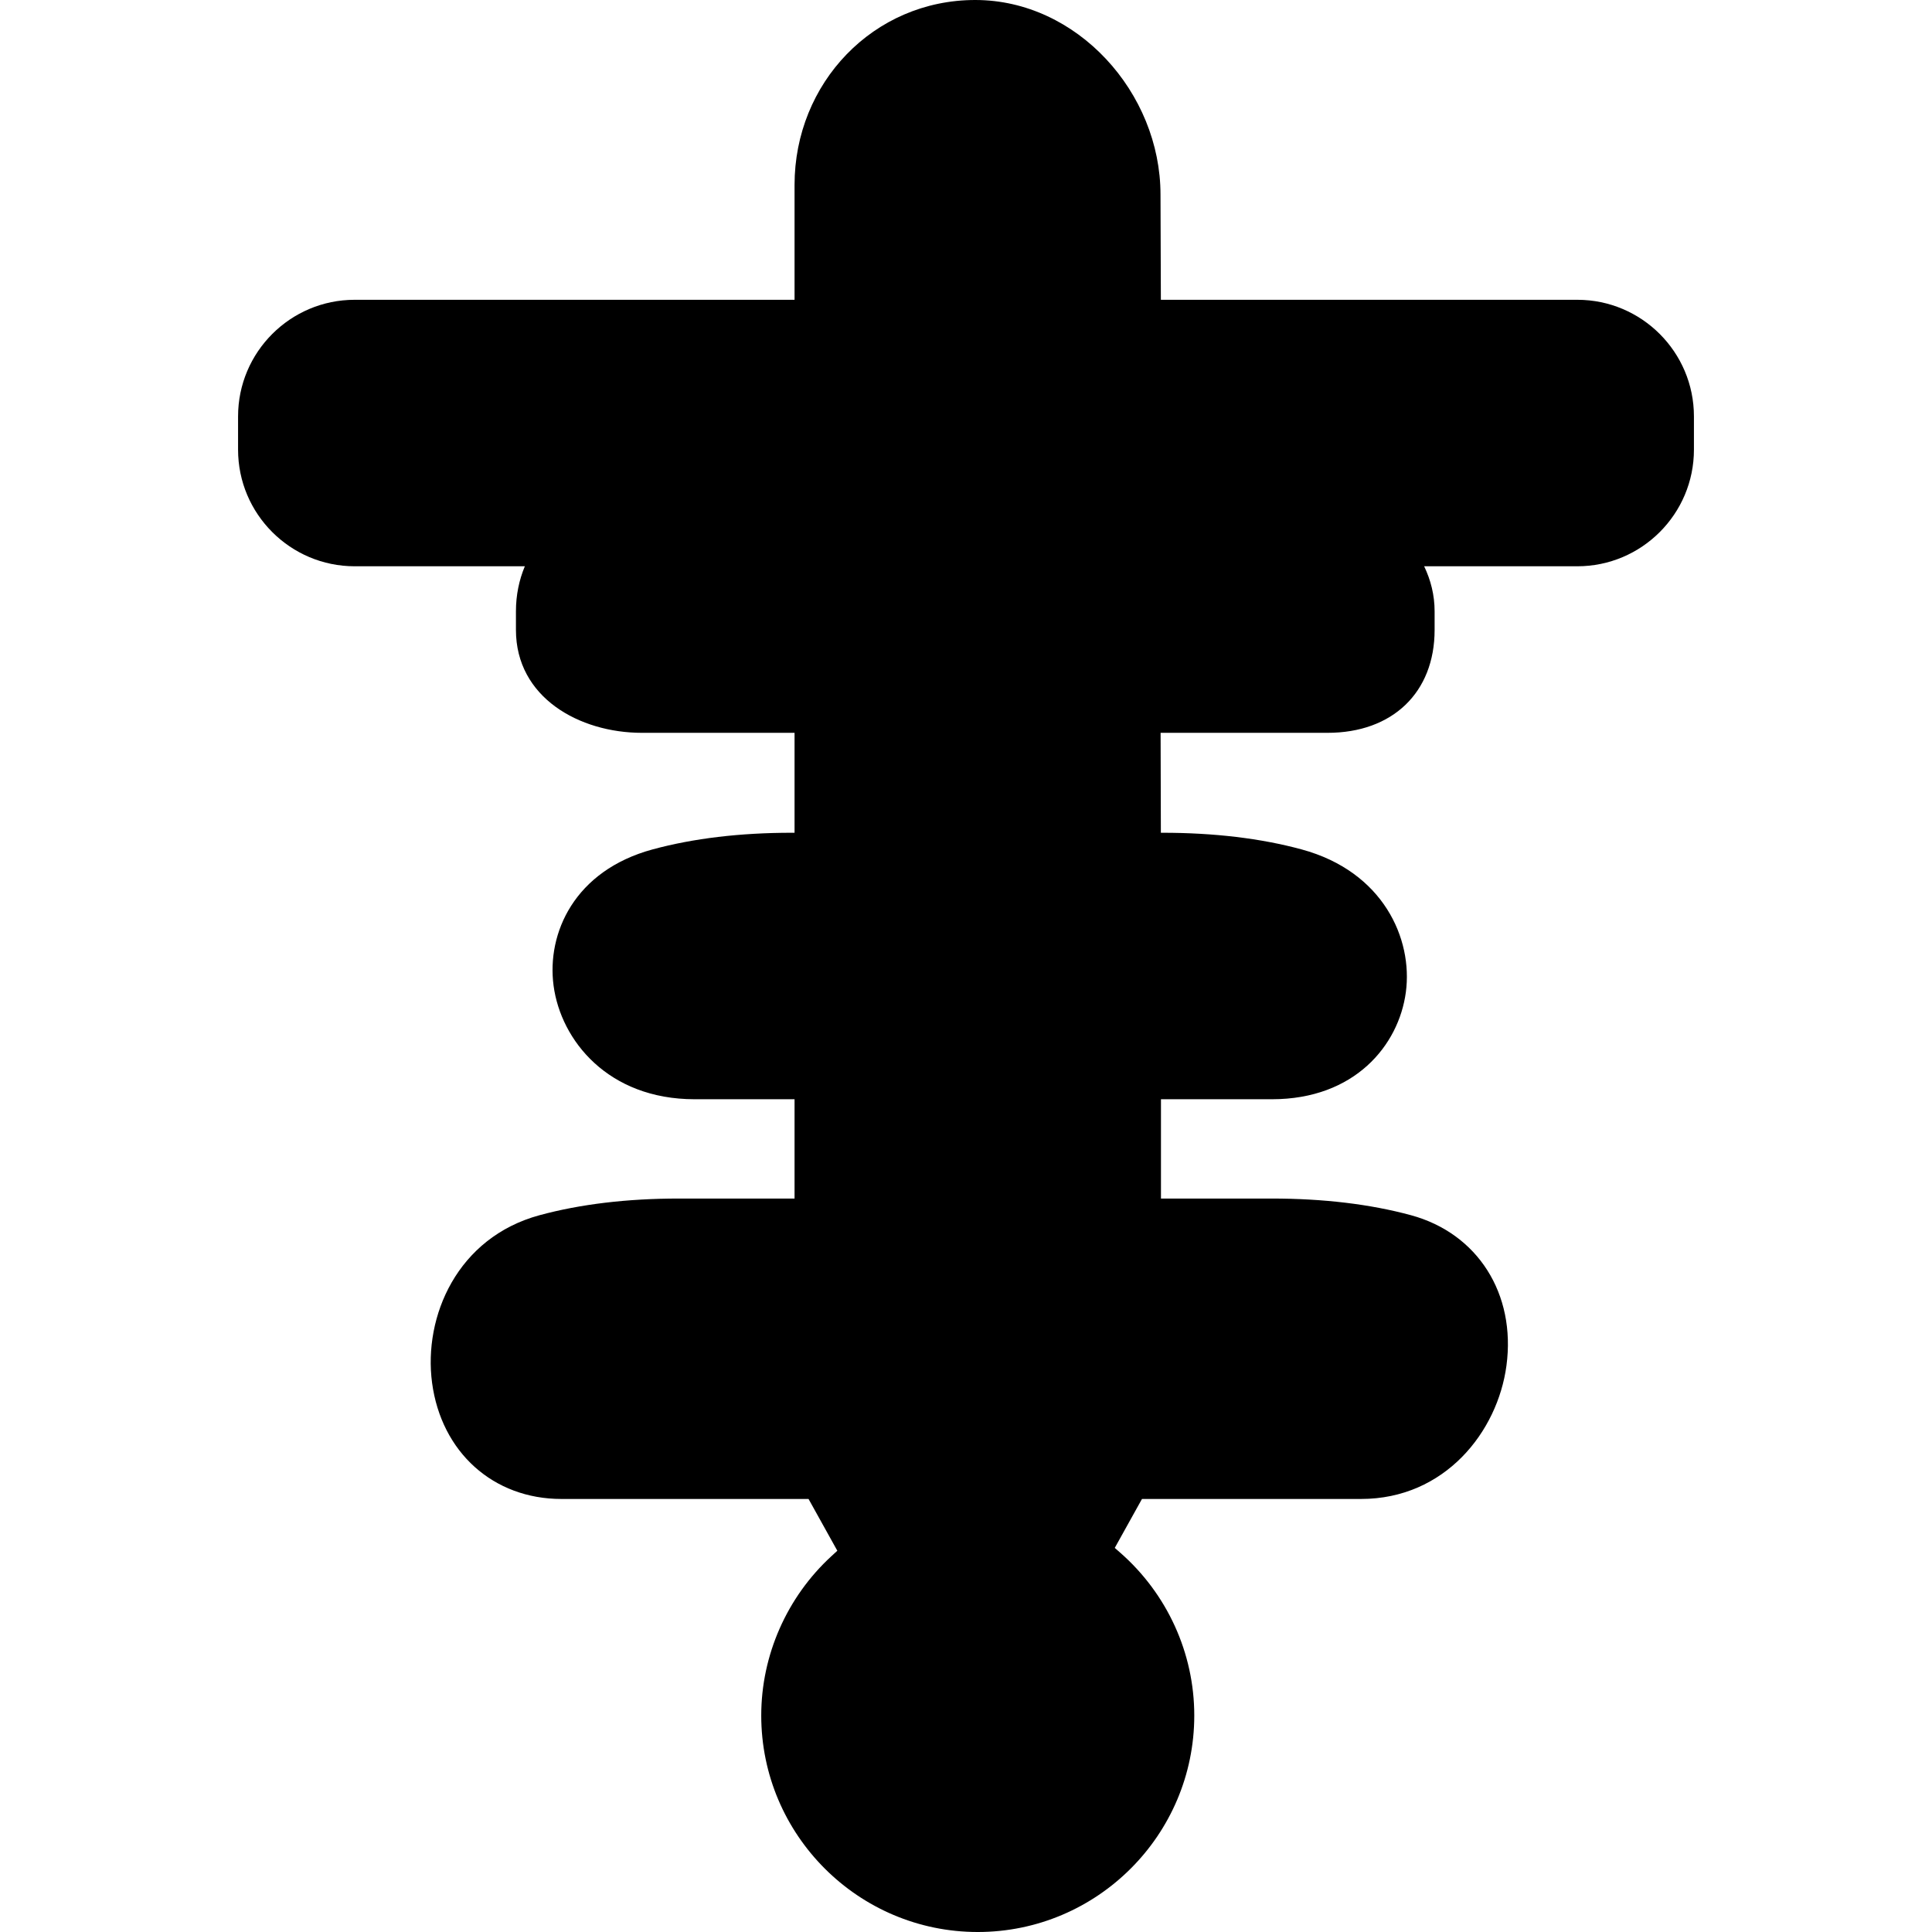 <?xml version="1.0" encoding="iso-8859-1"?>
<!-- Generator: Adobe Illustrator 19.0.0, SVG Export Plug-In . SVG Version: 6.00 Build 0)  -->
<svg version="1.1" id="Capa_1" xmlns="http://www.w3.org/2000/svg" xmlns:xlink="http://www.w3.org/1999/xlink" x="0px" y="0px"
	 viewBox="0 0 58 58" style="enable-background:new 0 0 58 58;" xml:space="preserve">
<g>
	<path d="M47.353,9H34.85l-0.011-3.159C34.839,2.782,32.337,0,29.278,0s-5.425,2.493-5.425,5.551V9H10.647c-1.93,0-3.5,1.57-3.5,3.5
		v1c0,1.93,1.57,3.5,3.5,3.5h5.109c-0.171,0.409-0.267,0.864-0.267,1.35v0.561c0,2.028,1.903,3.089,3.784,3.089h4.58v3h-0.08
		c-1.553,0-2.96,0.168-4.182,0.5c-2.345,0.636-3.183,2.514-2.972,4.092C16.838,31.234,18.256,33,20.853,33h3v2.981h-3.472
		c-1.551,0-2.958,0.168-4.182,0.5c-2.47,0.67-3.493,3.038-3.228,5.031C13.25,43.598,14.81,45,16.853,45h7.42l0.864,1.554
		l-0.177,0.163c-1.339,1.231-2.107,2.975-2.107,4.783c0,3.584,2.916,6.5,6.5,6.5s6.5-2.916,6.5-6.5c0-1.87-0.812-3.652-2.226-4.89
		l-0.161-0.141L34.283,45h6.576c2.516,0,4.101-2.015,4.366-4.005c0.288-2.156-0.865-3.97-2.868-4.514
		c-1.224-0.332-2.631-0.5-4.182-0.5h-3.322V33h3.333c2.479,0,3.806-1.615,4.019-3.216c0.213-1.596-0.675-3.618-3.129-4.284
		c-1.222-0.332-2.629-0.5-4.182-0.5H34.85l-0.008-3h5.011c1.953,0,3.215-1.212,3.215-3.089V18.35c0-0.481-0.115-0.936-0.314-1.35
		h4.599c1.93,0,3.5-1.57,3.5-3.5v-1C50.853,10.57,49.283,9,47.353,9z"/>
</g>
<g>
</g>
<g>
</g>
<g>
</g>
<g>
</g>
<g>
</g>
<g>
</g>
<g>
</g>
<g>
</g>
<g>
</g>
<g>
</g>
<g>
</g>
<g>
</g>
<g>
</g>
<g>
</g>
<g>
</g>
</svg>
